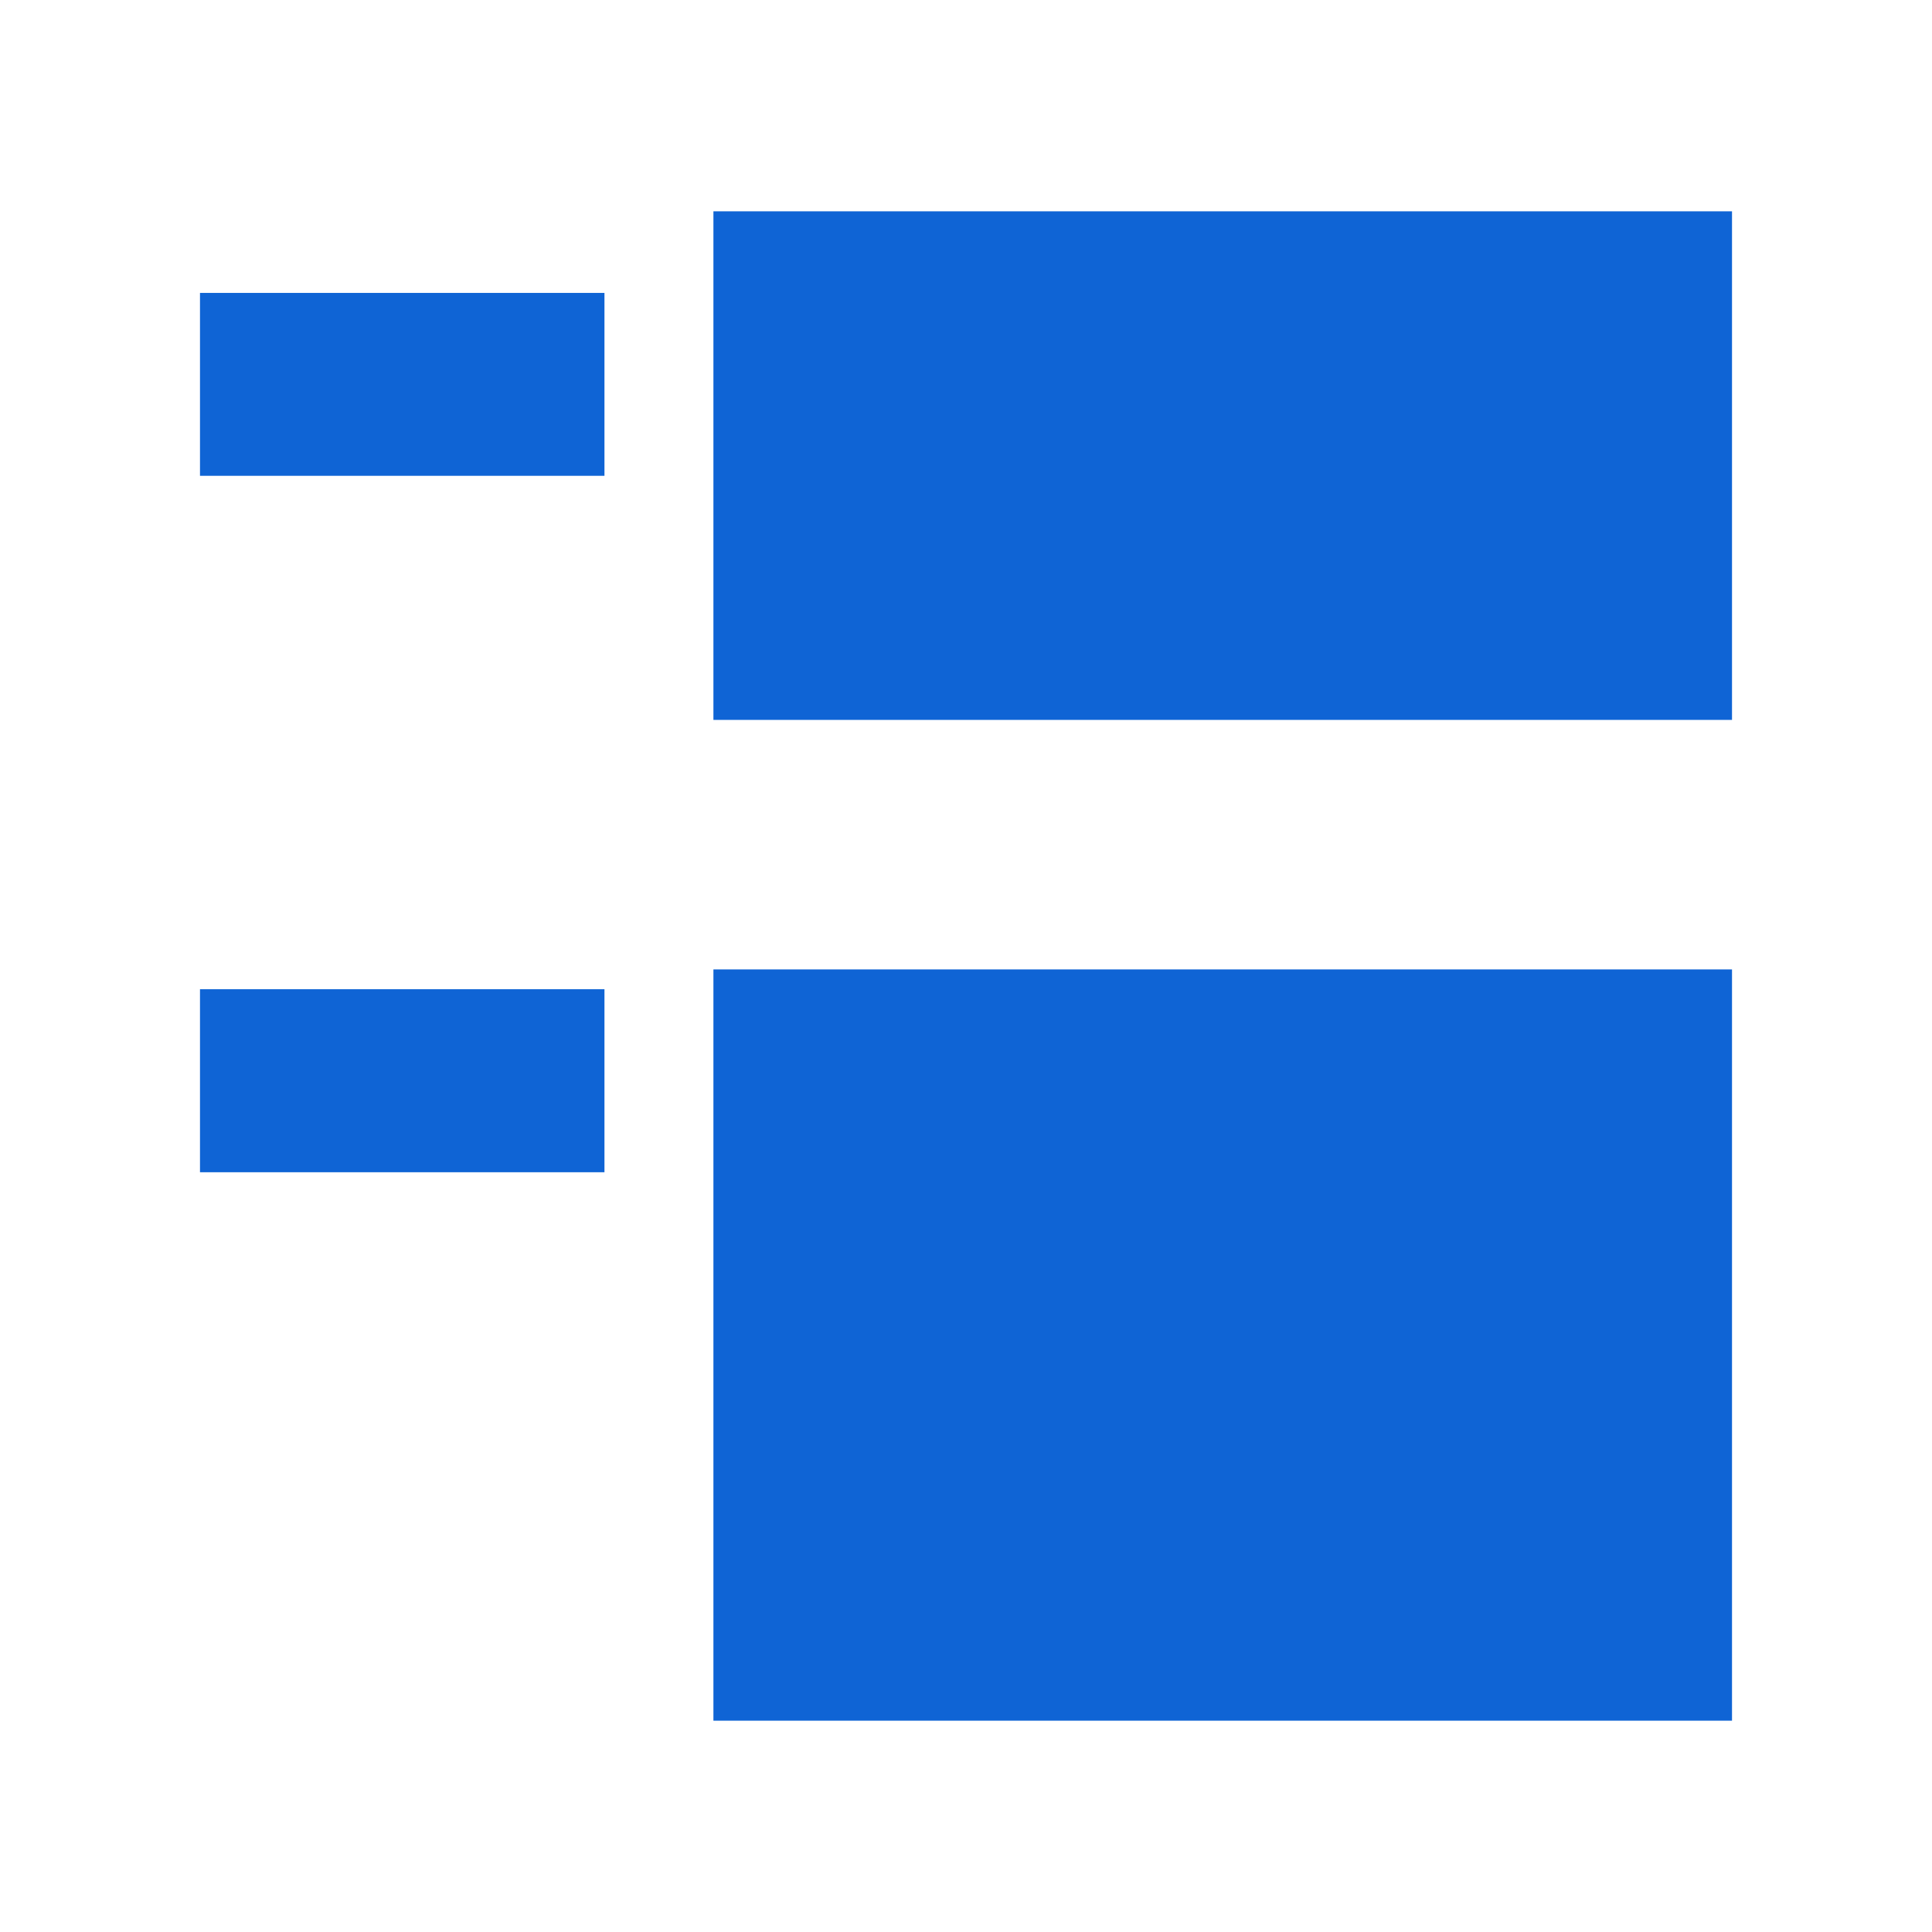 <svg viewBox="0 0 512 512" xmlns="http://www.w3.org/2000/svg">
 <path d="m189.062 56v134.781h269.938v-134.781zm-136.062 21.625v48.469h107.188v-48.469zm136.062 179.281v199.094h269.938v-199.094zm-136.062 5.25v48.5h107.188v-48.5z" fill="#0F64D5"/>
</svg>
